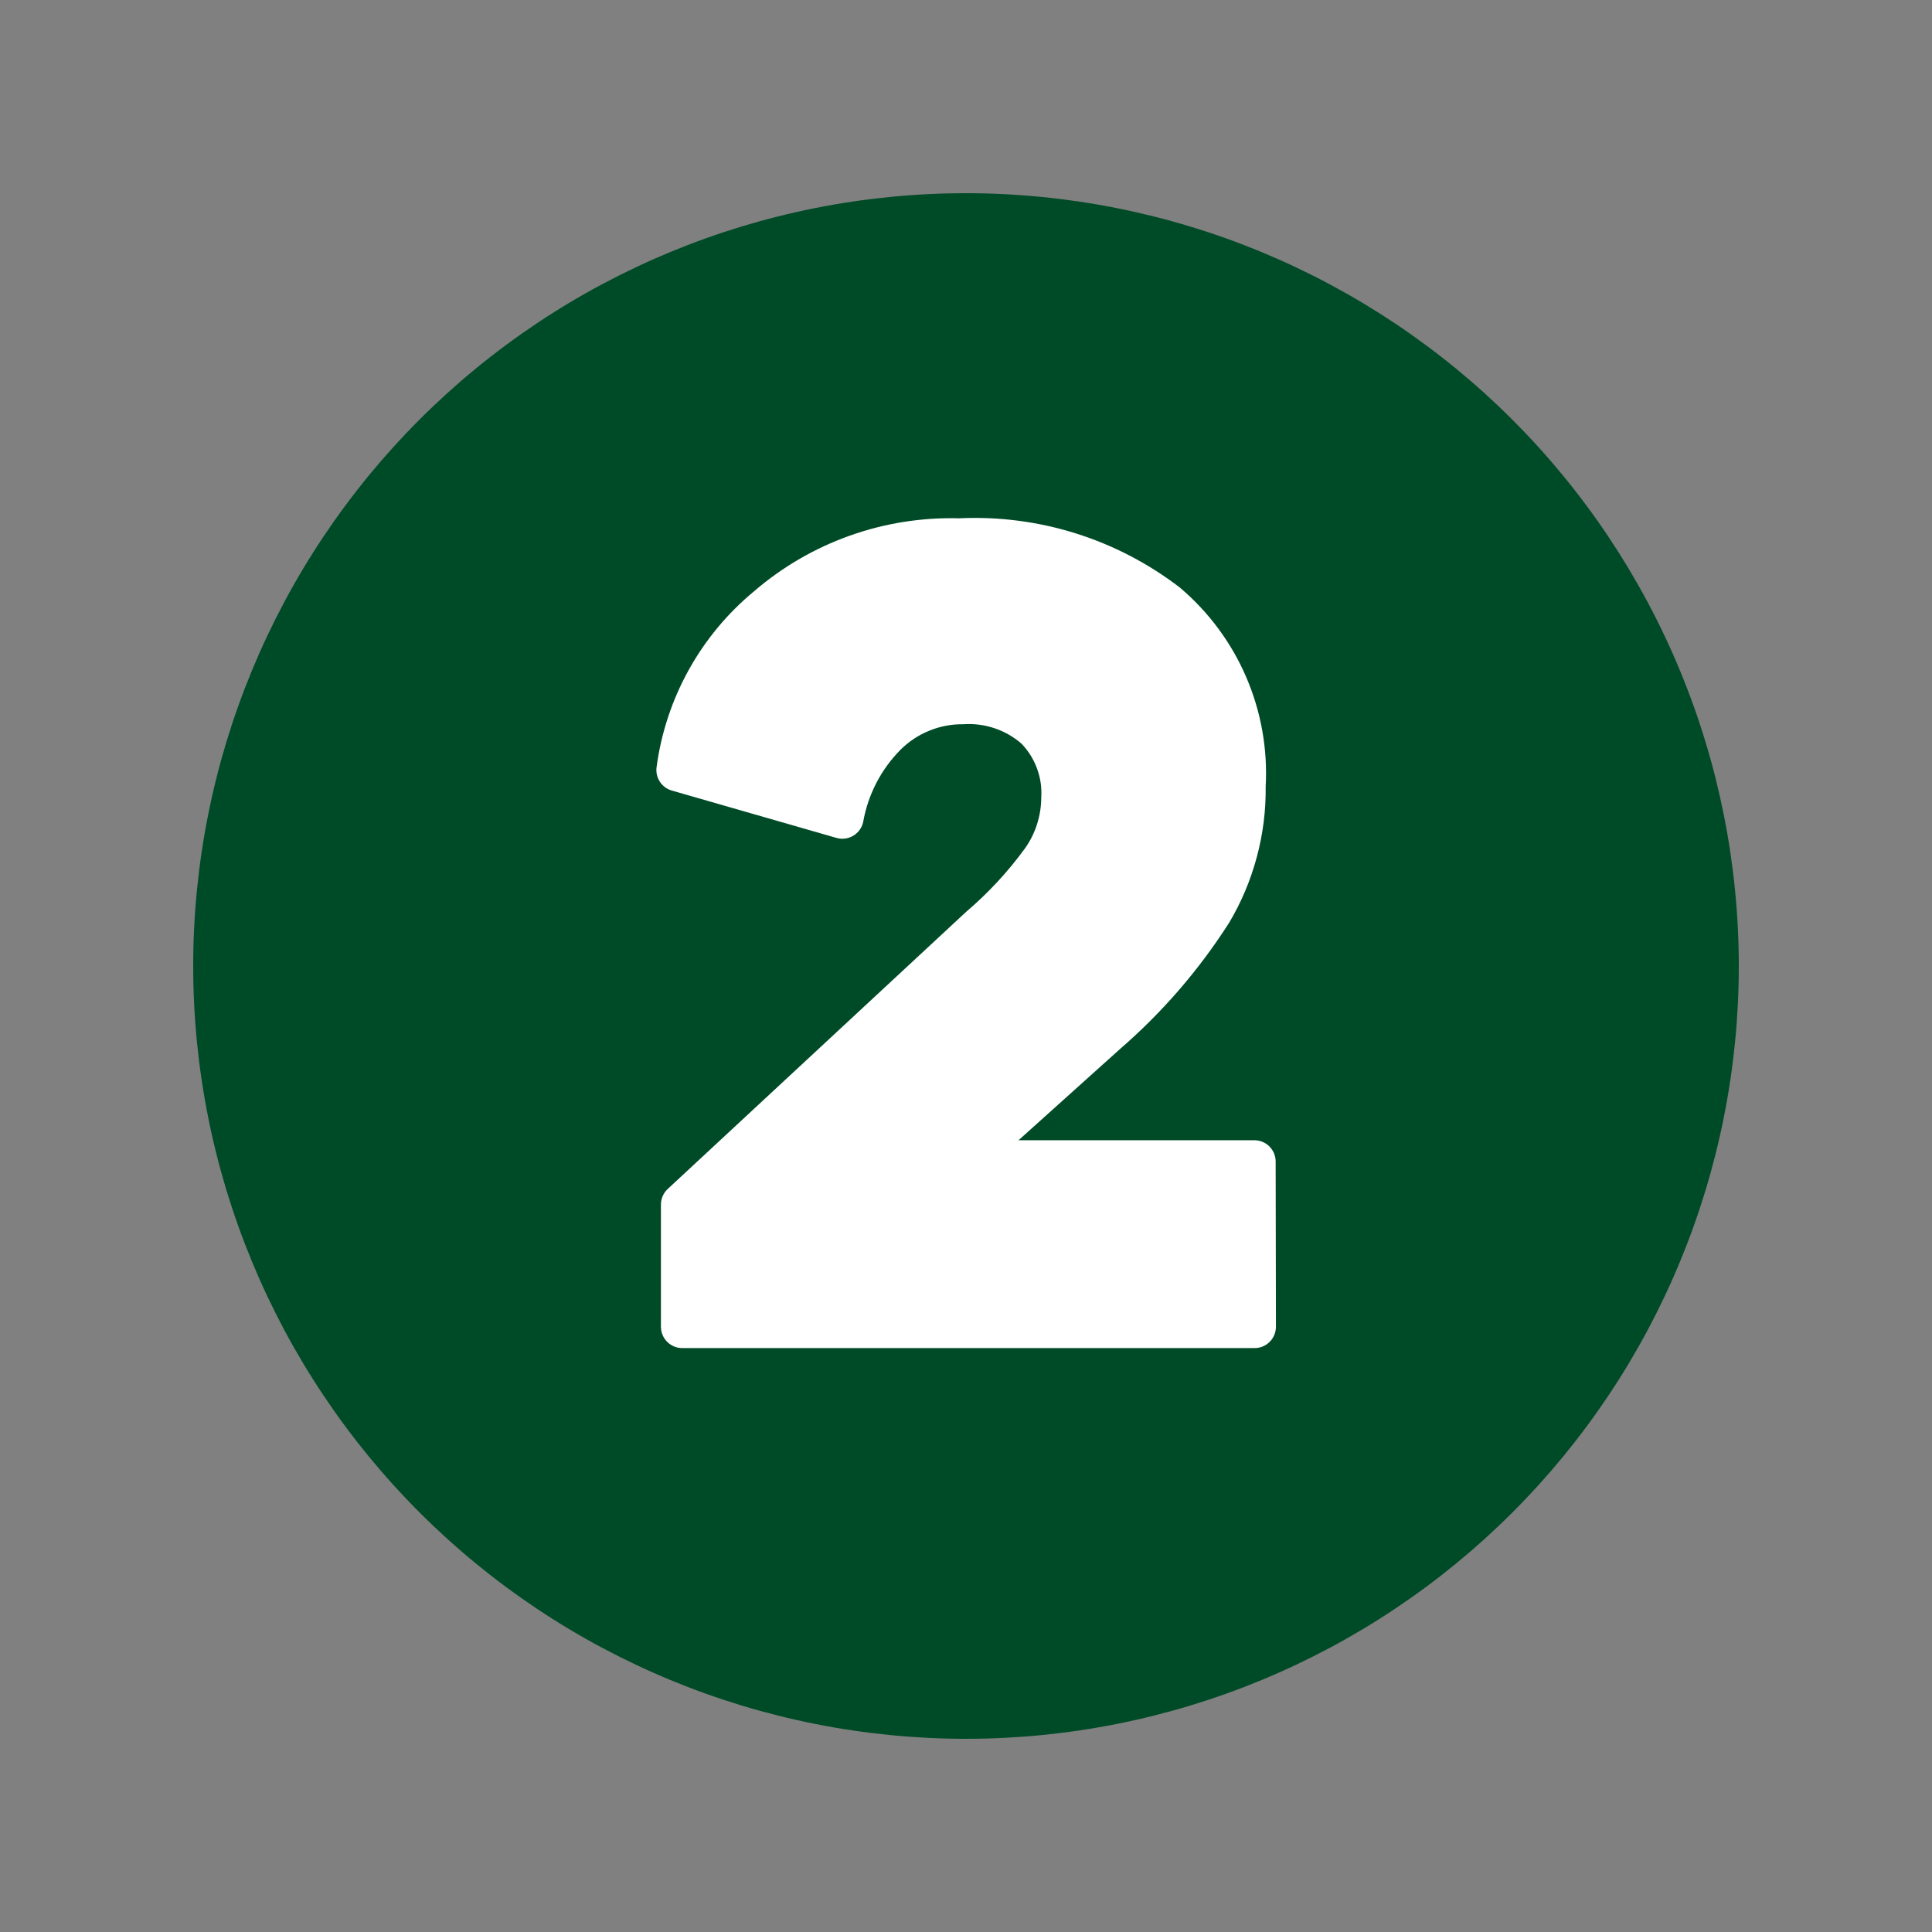 <svg xmlns="http://www.w3.org/2000/svg" xmlns:xlink="http://www.w3.org/1999/xlink" width="500" zoomAndPan="magnify" viewBox="0 0 375 375" height="500" preserveAspectRatio="xMidYMid meet" version="1.0"><rect x="0" y="0" width="375" height="375" fill="#808080" stroke="none"/><defs><clipPath id="84a68c89e5"><path d="M 104.383 91.984 L 270.617 91.984 L 270.617 283 L 104.383 283 Z M 104.383 91.984 " clip-rule="nonzero"/></clipPath><clipPath id="c4daa70af3"><path d="M 37.5 37.5 L 337.5 37.5 L 337.5 337.5 L 37.5 337.5 Z M 37.5 37.5 " clip-rule="nonzero"/></clipPath></defs><g clip-path="url(#84a68c89e5)"><path fill="#ffffff" d="M 104.383 91.984 L 270.789 91.984 L 270.789 283 L 104.383 283 Z M 104.383 91.984 " fill-opacity="1" fill-rule="nonzero"/></g><g clip-path="url(#c4daa70af3)"><path fill="#004b27" d="M 187.5 37.5 C 185.047 37.5 182.59 37.559 180.141 37.68 C 177.688 37.801 175.242 37.98 172.797 38.223 C 170.355 38.465 167.918 38.762 165.492 39.125 C 163.062 39.484 160.645 39.902 158.238 40.383 C 155.828 40.859 153.434 41.398 151.055 41.996 C 148.672 42.59 146.305 43.246 143.957 43.957 C 141.609 44.672 139.277 45.441 136.965 46.27 C 134.656 47.094 132.367 47.98 130.098 48.918 C 127.828 49.859 125.586 50.852 123.367 51.902 C 121.148 52.953 118.957 54.055 116.789 55.211 C 114.625 56.367 112.488 57.578 110.383 58.84 C 108.277 60.102 106.207 61.414 104.164 62.781 C 102.125 64.145 100.117 65.555 98.145 67.02 C 96.172 68.48 94.238 69.992 92.34 71.547 C 90.441 73.105 88.586 74.707 86.766 76.355 C 84.945 78.008 83.168 79.699 81.434 81.434 C 79.699 83.168 78.008 84.945 76.355 86.766 C 74.707 88.586 73.105 90.445 71.547 92.34 C 69.992 94.238 68.48 96.172 67.02 98.145 C 65.555 100.117 64.145 102.125 62.781 104.164 C 61.414 106.207 60.102 108.277 58.84 110.383 C 57.578 112.488 56.367 114.625 55.211 116.789 C 54.055 118.957 52.953 121.148 51.902 123.367 C 50.852 125.586 49.859 127.828 48.918 130.098 C 47.98 132.367 47.094 134.656 46.27 136.965 C 45.441 139.277 44.672 141.609 43.957 143.957 C 43.246 146.305 42.59 148.672 41.996 151.055 C 41.398 153.434 40.859 155.828 40.383 158.238 C 39.902 160.645 39.484 163.062 39.125 165.492 C 38.762 167.918 38.465 170.355 38.223 172.797 C 37.98 175.242 37.801 177.688 37.68 180.141 C 37.559 182.59 37.5 185.047 37.5 187.5 C 37.5 189.953 37.559 192.41 37.68 194.859 C 37.801 197.312 37.98 199.758 38.223 202.203 C 38.465 204.645 38.762 207.082 39.125 209.508 C 39.484 211.938 39.902 214.355 40.383 216.762 C 40.859 219.172 41.398 221.566 41.996 223.945 C 42.59 226.328 43.246 228.695 43.957 231.043 C 44.672 233.391 45.441 235.723 46.27 238.035 C 47.094 240.344 47.98 242.633 48.918 244.902 C 49.859 247.172 50.852 249.414 51.902 251.633 C 52.953 253.852 54.055 256.043 55.211 258.211 C 56.367 260.375 57.578 262.508 58.84 264.617 C 60.102 266.723 61.414 268.793 62.781 270.836 C 64.145 272.875 65.555 274.883 67.02 276.855 C 68.48 278.828 69.992 280.762 71.547 282.66 C 73.105 284.555 74.707 286.414 76.355 288.234 C 78.008 290.051 79.699 291.832 81.434 293.566 C 83.168 295.301 84.945 296.992 86.766 298.645 C 88.586 300.293 90.441 301.895 92.34 303.453 C 94.238 305.008 96.172 306.52 98.145 307.98 C 100.117 309.445 102.125 310.855 104.164 312.219 C 106.207 313.586 108.277 314.898 110.383 316.16 C 112.488 317.422 114.625 318.633 116.789 319.789 C 118.957 320.945 121.148 322.047 123.367 323.098 C 125.586 324.148 127.828 325.141 130.098 326.082 C 132.367 327.02 134.656 327.906 136.965 328.73 C 139.277 329.559 141.609 330.328 143.957 331.043 C 146.305 331.754 148.672 332.406 151.055 333.004 C 153.434 333.602 155.828 334.141 158.238 334.617 C 160.645 335.098 163.062 335.516 165.492 335.875 C 167.918 336.238 170.355 336.535 172.797 336.777 C 175.242 337.02 177.688 337.199 180.141 337.32 C 182.59 337.441 185.047 337.5 187.5 337.5 C 189.953 337.5 192.41 337.441 194.859 337.32 C 197.312 337.199 199.758 337.02 202.203 336.777 C 204.645 336.535 207.082 336.238 209.508 335.875 C 211.938 335.516 214.355 335.098 216.762 334.617 C 219.172 334.141 221.566 333.602 223.945 333.004 C 226.328 332.406 228.695 331.754 231.043 331.043 C 233.391 330.328 235.723 329.559 238.035 328.73 C 240.344 327.906 242.633 327.02 244.902 326.082 C 247.172 325.141 249.414 324.148 251.633 323.098 C 253.852 322.047 256.043 320.945 258.211 319.789 C 260.375 318.633 262.508 317.422 264.617 316.16 C 266.723 314.898 268.793 313.586 270.836 312.219 C 272.875 310.855 274.883 309.445 276.855 307.98 C 278.828 306.52 280.762 305.008 282.66 303.453 C 284.555 301.895 286.414 300.293 288.234 298.645 C 290.051 296.992 291.832 295.301 293.566 293.566 C 295.301 291.832 296.992 290.051 298.645 288.234 C 300.293 286.414 301.895 284.555 303.453 282.66 C 305.008 280.762 306.52 278.828 307.98 276.855 C 309.445 274.883 310.855 272.875 312.219 270.836 C 313.586 268.793 314.898 266.723 316.16 264.617 C 317.422 262.508 318.633 260.375 319.789 258.211 C 320.945 256.043 322.047 253.852 323.098 251.633 C 324.148 249.414 325.141 247.172 326.082 244.902 C 327.02 242.633 327.906 240.344 328.73 238.035 C 329.559 235.723 330.328 233.391 331.043 231.043 C 331.754 228.695 332.406 226.328 333.004 223.945 C 333.602 221.566 334.141 219.172 334.617 216.762 C 335.098 214.355 335.516 211.938 335.875 209.508 C 336.238 207.082 336.535 204.645 336.777 202.203 C 337.02 199.758 337.199 197.312 337.32 194.859 C 337.441 192.41 337.5 189.953 337.5 187.5 C 337.5 185.047 337.438 182.594 337.316 180.141 C 337.195 177.688 337.012 175.242 336.77 172.801 C 336.531 170.355 336.227 167.922 335.867 165.492 C 335.508 163.066 335.086 160.648 334.605 158.242 C 334.125 155.836 333.586 153.441 332.992 151.059 C 332.395 148.68 331.738 146.312 331.023 143.965 C 330.312 141.617 329.543 139.285 328.715 136.977 C 327.887 134.664 327.004 132.375 326.062 130.109 C 325.121 127.84 324.129 125.598 323.078 123.379 C 322.027 121.16 320.926 118.969 319.766 116.805 C 318.609 114.641 317.398 112.504 316.137 110.398 C 314.875 108.297 313.562 106.223 312.199 104.18 C 310.836 102.141 309.422 100.137 307.957 98.164 C 306.496 96.191 304.988 94.258 303.43 92.359 C 301.871 90.465 300.27 88.605 298.621 86.785 C 296.973 84.969 295.281 83.191 293.543 81.457 C 291.809 79.719 290.031 78.027 288.215 76.379 C 286.395 74.73 284.535 73.129 282.641 71.57 C 280.742 70.012 278.809 68.504 276.836 67.043 C 274.863 65.578 272.859 64.164 270.82 62.801 C 268.777 61.438 266.703 60.125 264.602 58.863 C 262.496 57.602 260.359 56.391 258.195 55.234 C 256.031 54.074 253.84 52.973 251.621 51.922 C 249.402 50.871 247.16 49.879 244.891 48.938 C 242.625 47.996 240.336 47.113 238.023 46.285 C 235.715 45.457 233.383 44.688 231.035 43.977 C 228.688 43.262 226.32 42.605 223.941 42.008 C 221.559 41.414 219.164 40.875 216.758 40.395 C 214.352 39.914 211.934 39.492 209.508 39.133 C 207.078 38.773 204.645 38.469 202.199 38.23 C 199.758 37.988 197.312 37.805 194.859 37.684 C 192.406 37.562 189.953 37.5 187.5 37.5 Z M 247.656 257.523 C 247.656 257.797 247.629 258.066 247.574 258.332 C 247.523 258.598 247.445 258.855 247.34 259.109 C 247.234 259.359 247.109 259.598 246.957 259.824 C 246.809 260.051 246.637 260.258 246.441 260.449 C 246.25 260.641 246.043 260.812 245.816 260.965 C 245.59 261.117 245.352 261.242 245.102 261.348 C 244.852 261.449 244.59 261.531 244.324 261.582 C 244.059 261.637 243.789 261.66 243.516 261.66 L 132.426 261.66 C 132.152 261.66 131.883 261.637 131.617 261.582 C 131.352 261.531 131.09 261.449 130.84 261.348 C 130.59 261.242 130.352 261.117 130.125 260.965 C 129.898 260.812 129.691 260.641 129.5 260.449 C 129.305 260.258 129.133 260.051 128.984 259.824 C 128.832 259.598 128.707 259.359 128.602 259.109 C 128.496 258.855 128.418 258.598 128.367 258.332 C 128.312 258.066 128.285 257.797 128.285 257.523 L 128.285 233.805 C 128.285 233.227 128.402 232.676 128.633 232.148 C 128.863 231.621 129.188 231.164 129.609 230.773 L 187.5 177.012 C 191.828 173.328 195.66 169.191 199.004 164.598 C 200.004 163.164 200.77 161.613 201.297 159.949 C 201.824 158.285 202.098 156.578 202.105 154.832 C 202.23 152.887 201.961 151.004 201.289 149.176 C 200.621 147.348 199.609 145.734 198.258 144.332 C 196.707 142.988 194.953 141.992 193.008 141.34 C 191.059 140.691 189.062 140.438 187.016 140.574 C 184.727 140.543 182.52 140.957 180.398 141.816 C 178.277 142.676 176.406 143.914 174.785 145.531 C 172.895 147.441 171.328 149.59 170.094 151.98 C 168.859 154.371 168.008 156.887 167.543 159.539 C 167.484 159.812 167.398 160.082 167.281 160.34 C 167.168 160.598 167.027 160.84 166.863 161.07 C 166.699 161.301 166.512 161.512 166.305 161.703 C 166.098 161.895 165.871 162.062 165.629 162.207 C 165.387 162.355 165.133 162.473 164.867 162.566 C 164.598 162.66 164.324 162.727 164.047 162.762 C 163.766 162.801 163.484 162.809 163.203 162.789 C 162.922 162.766 162.645 162.719 162.371 162.641 L 130.398 153.445 C 129.922 153.309 129.484 153.094 129.086 152.801 C 128.688 152.504 128.352 152.152 128.082 151.738 C 127.809 151.324 127.617 150.875 127.508 150.395 C 127.398 149.91 127.375 149.426 127.438 148.934 C 127.875 145.625 128.617 142.387 129.664 139.215 C 130.711 136.047 132.039 133 133.656 130.082 C 135.273 127.16 137.145 124.414 139.277 121.844 C 141.406 119.277 143.758 116.926 146.328 114.797 C 149.062 112.438 151.996 110.348 155.117 108.527 C 158.242 106.711 161.508 105.195 164.91 103.98 C 168.316 102.766 171.801 101.875 175.371 101.309 C 178.941 100.742 182.531 100.508 186.145 100.602 C 189.973 100.422 193.785 100.574 197.586 101.066 C 201.387 101.555 205.117 102.371 208.773 103.52 C 212.43 104.668 215.957 106.125 219.359 107.895 C 222.758 109.664 225.977 111.715 229.016 114.051 C 230.402 115.223 231.715 116.473 232.957 117.797 C 234.199 119.121 235.363 120.512 236.445 121.973 C 237.527 123.43 238.52 124.945 239.43 126.52 C 240.336 128.09 241.148 129.711 241.867 131.379 C 242.59 133.047 243.211 134.75 243.734 136.488 C 244.258 138.227 244.68 139.992 245 141.777 C 245.32 143.566 245.535 145.367 245.648 147.18 C 245.758 148.992 245.766 150.805 245.668 152.617 C 245.727 157.281 245.148 161.867 243.941 166.371 C 242.73 170.875 240.938 175.133 238.551 179.141 C 232.668 188.332 225.602 196.5 217.355 203.648 L 197.699 221.316 L 243.465 221.316 C 243.738 221.316 244.008 221.344 244.273 221.398 C 244.539 221.449 244.797 221.527 245.051 221.633 C 245.301 221.734 245.539 221.863 245.766 222.016 C 245.992 222.164 246.199 222.336 246.391 222.527 C 246.582 222.723 246.754 222.93 246.906 223.156 C 247.059 223.383 247.184 223.621 247.289 223.871 C 247.391 224.121 247.473 224.383 247.523 224.648 C 247.578 224.914 247.602 225.184 247.602 225.457 Z M 247.656 257.523 " fill-opacity="1" fill-rule="evenodd"/></g></svg>